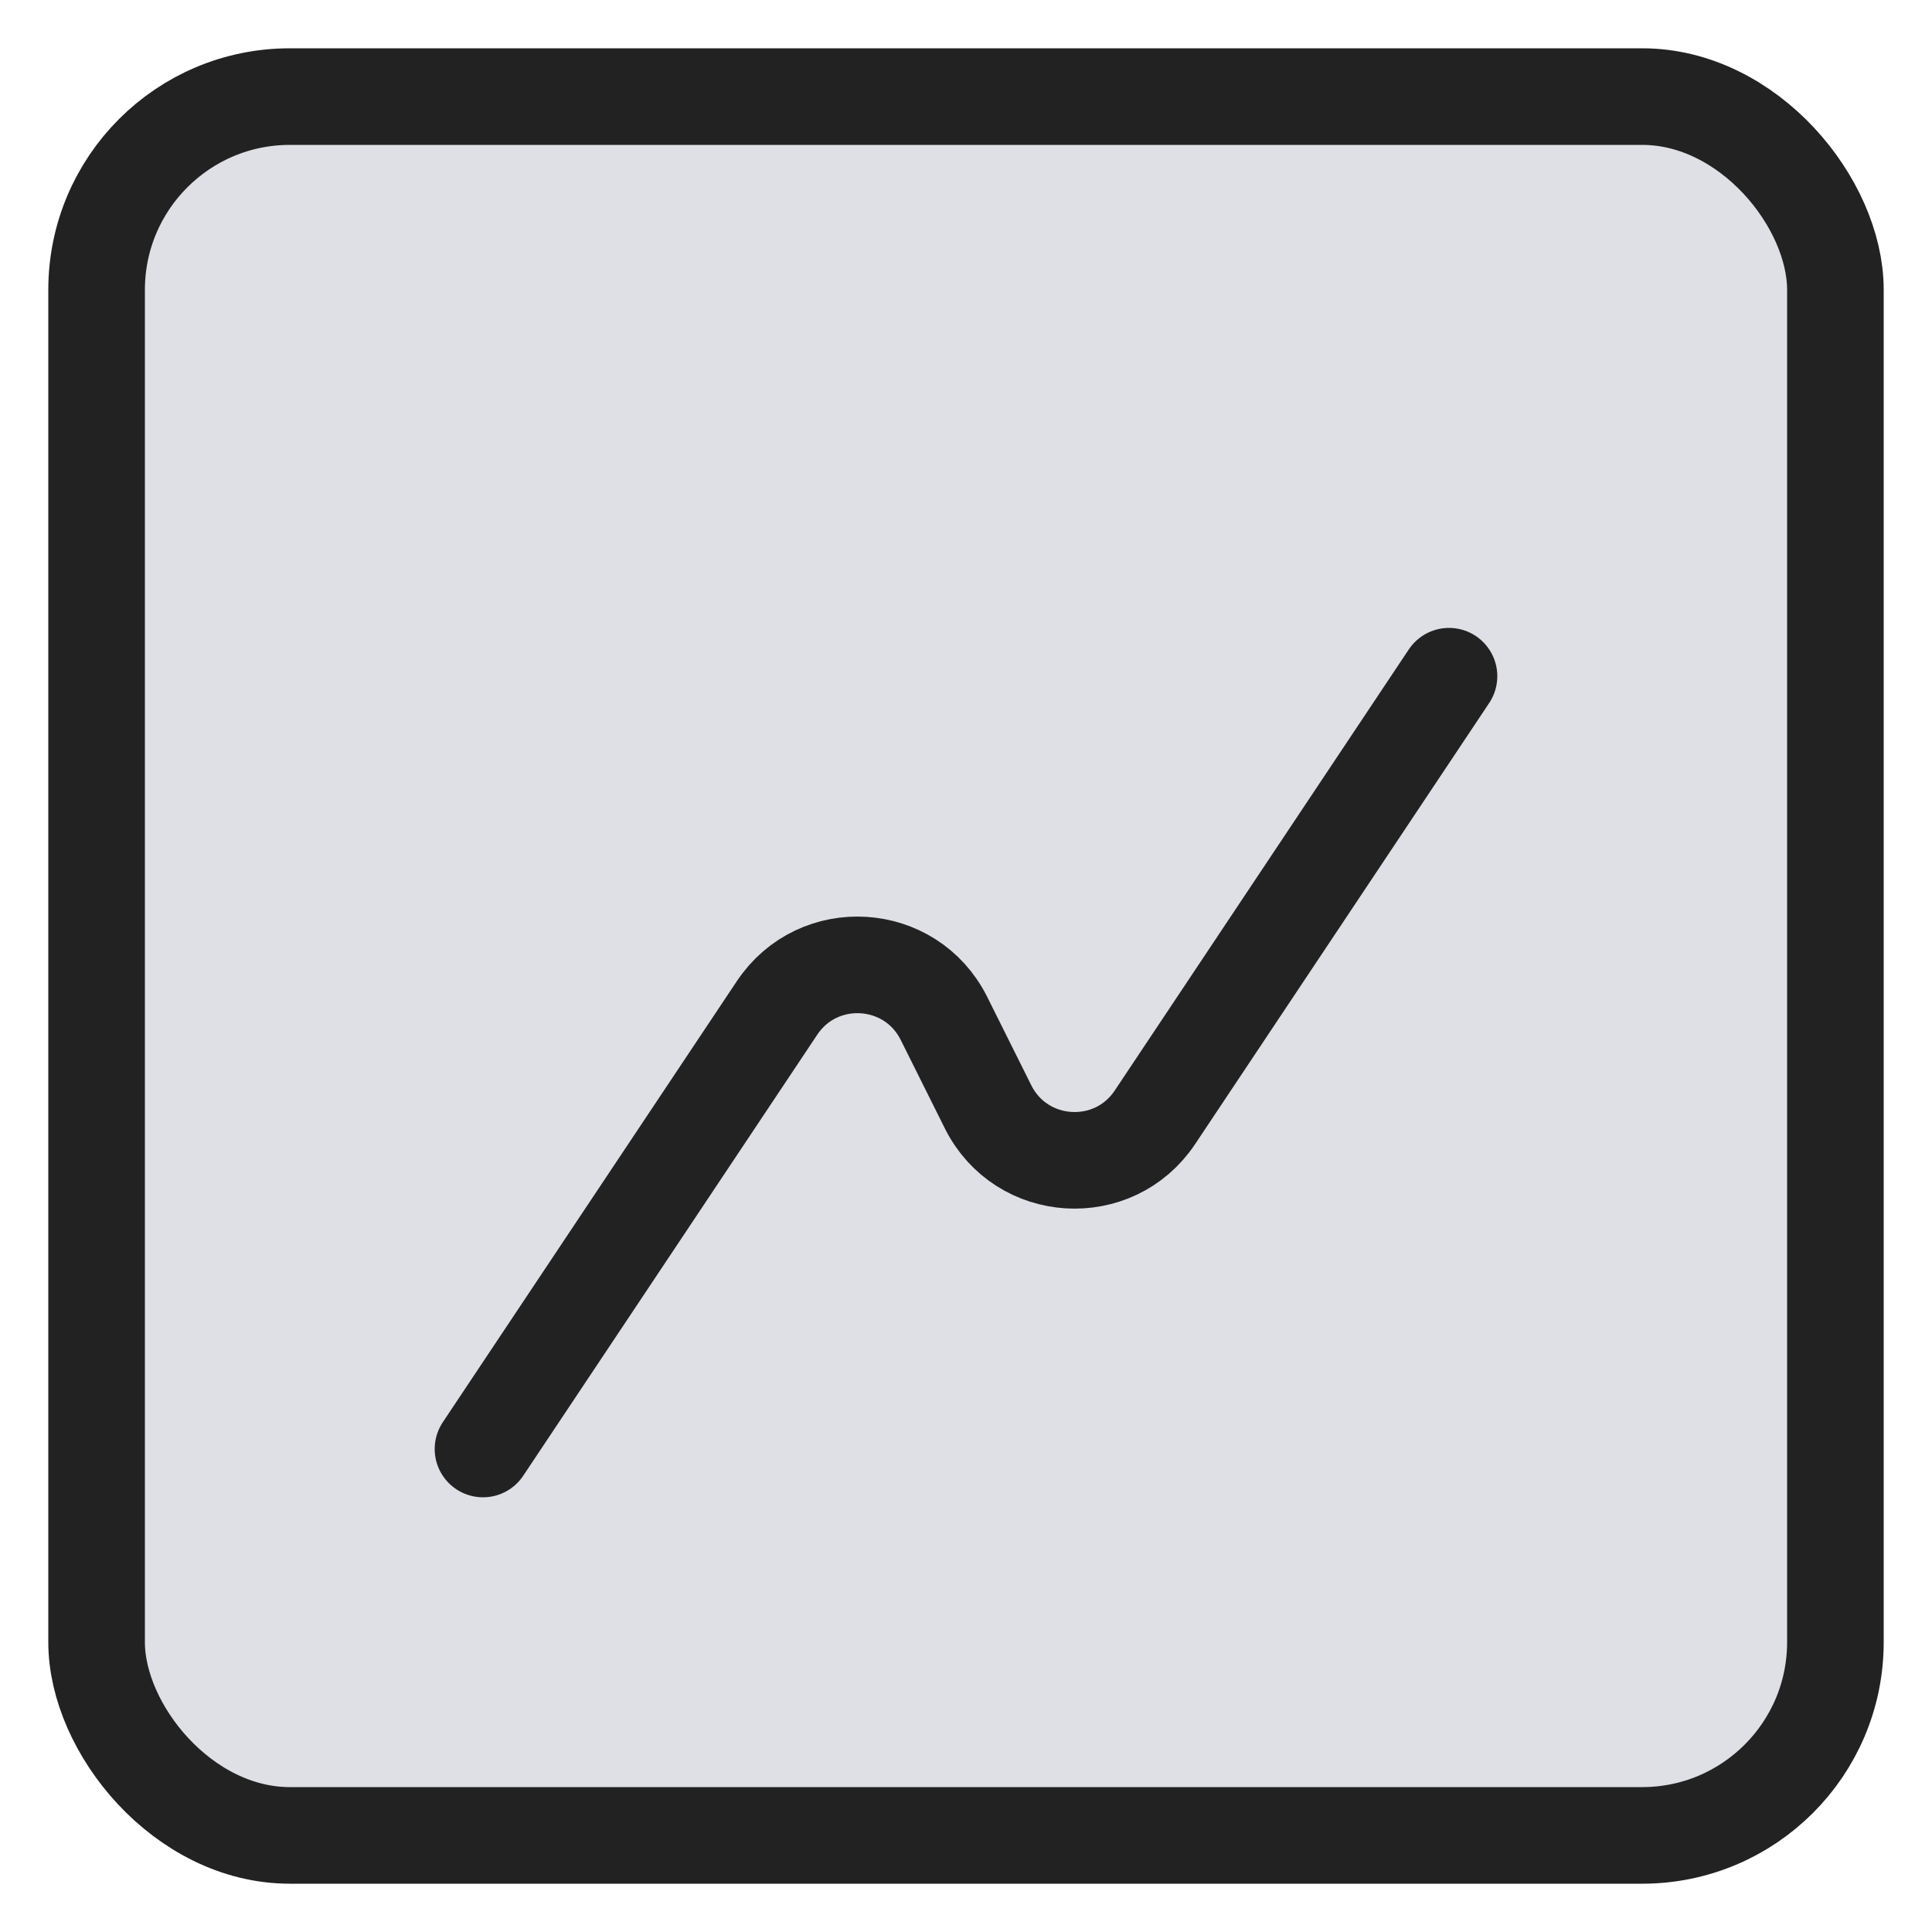 <svg width="20" height="20" viewBox="0 0 20 20" fill="none" xmlns="http://www.w3.org/2000/svg">
<rect x="1" y="1" width="18" height="18" rx="2" fill="#7E869E" fill-opacity="0.25" stroke="#222222"/>
<path d="M15 7L11.956 11.566C11.53 12.205 10.573 12.146 10.229 11.459L9.771 10.541C9.427 9.854 8.47 9.795 8.044 10.434L5 15" stroke="#222222" strokeWidth="1.2" stroke-linecap="round" stroke-linejoin="round"/>
</svg>
